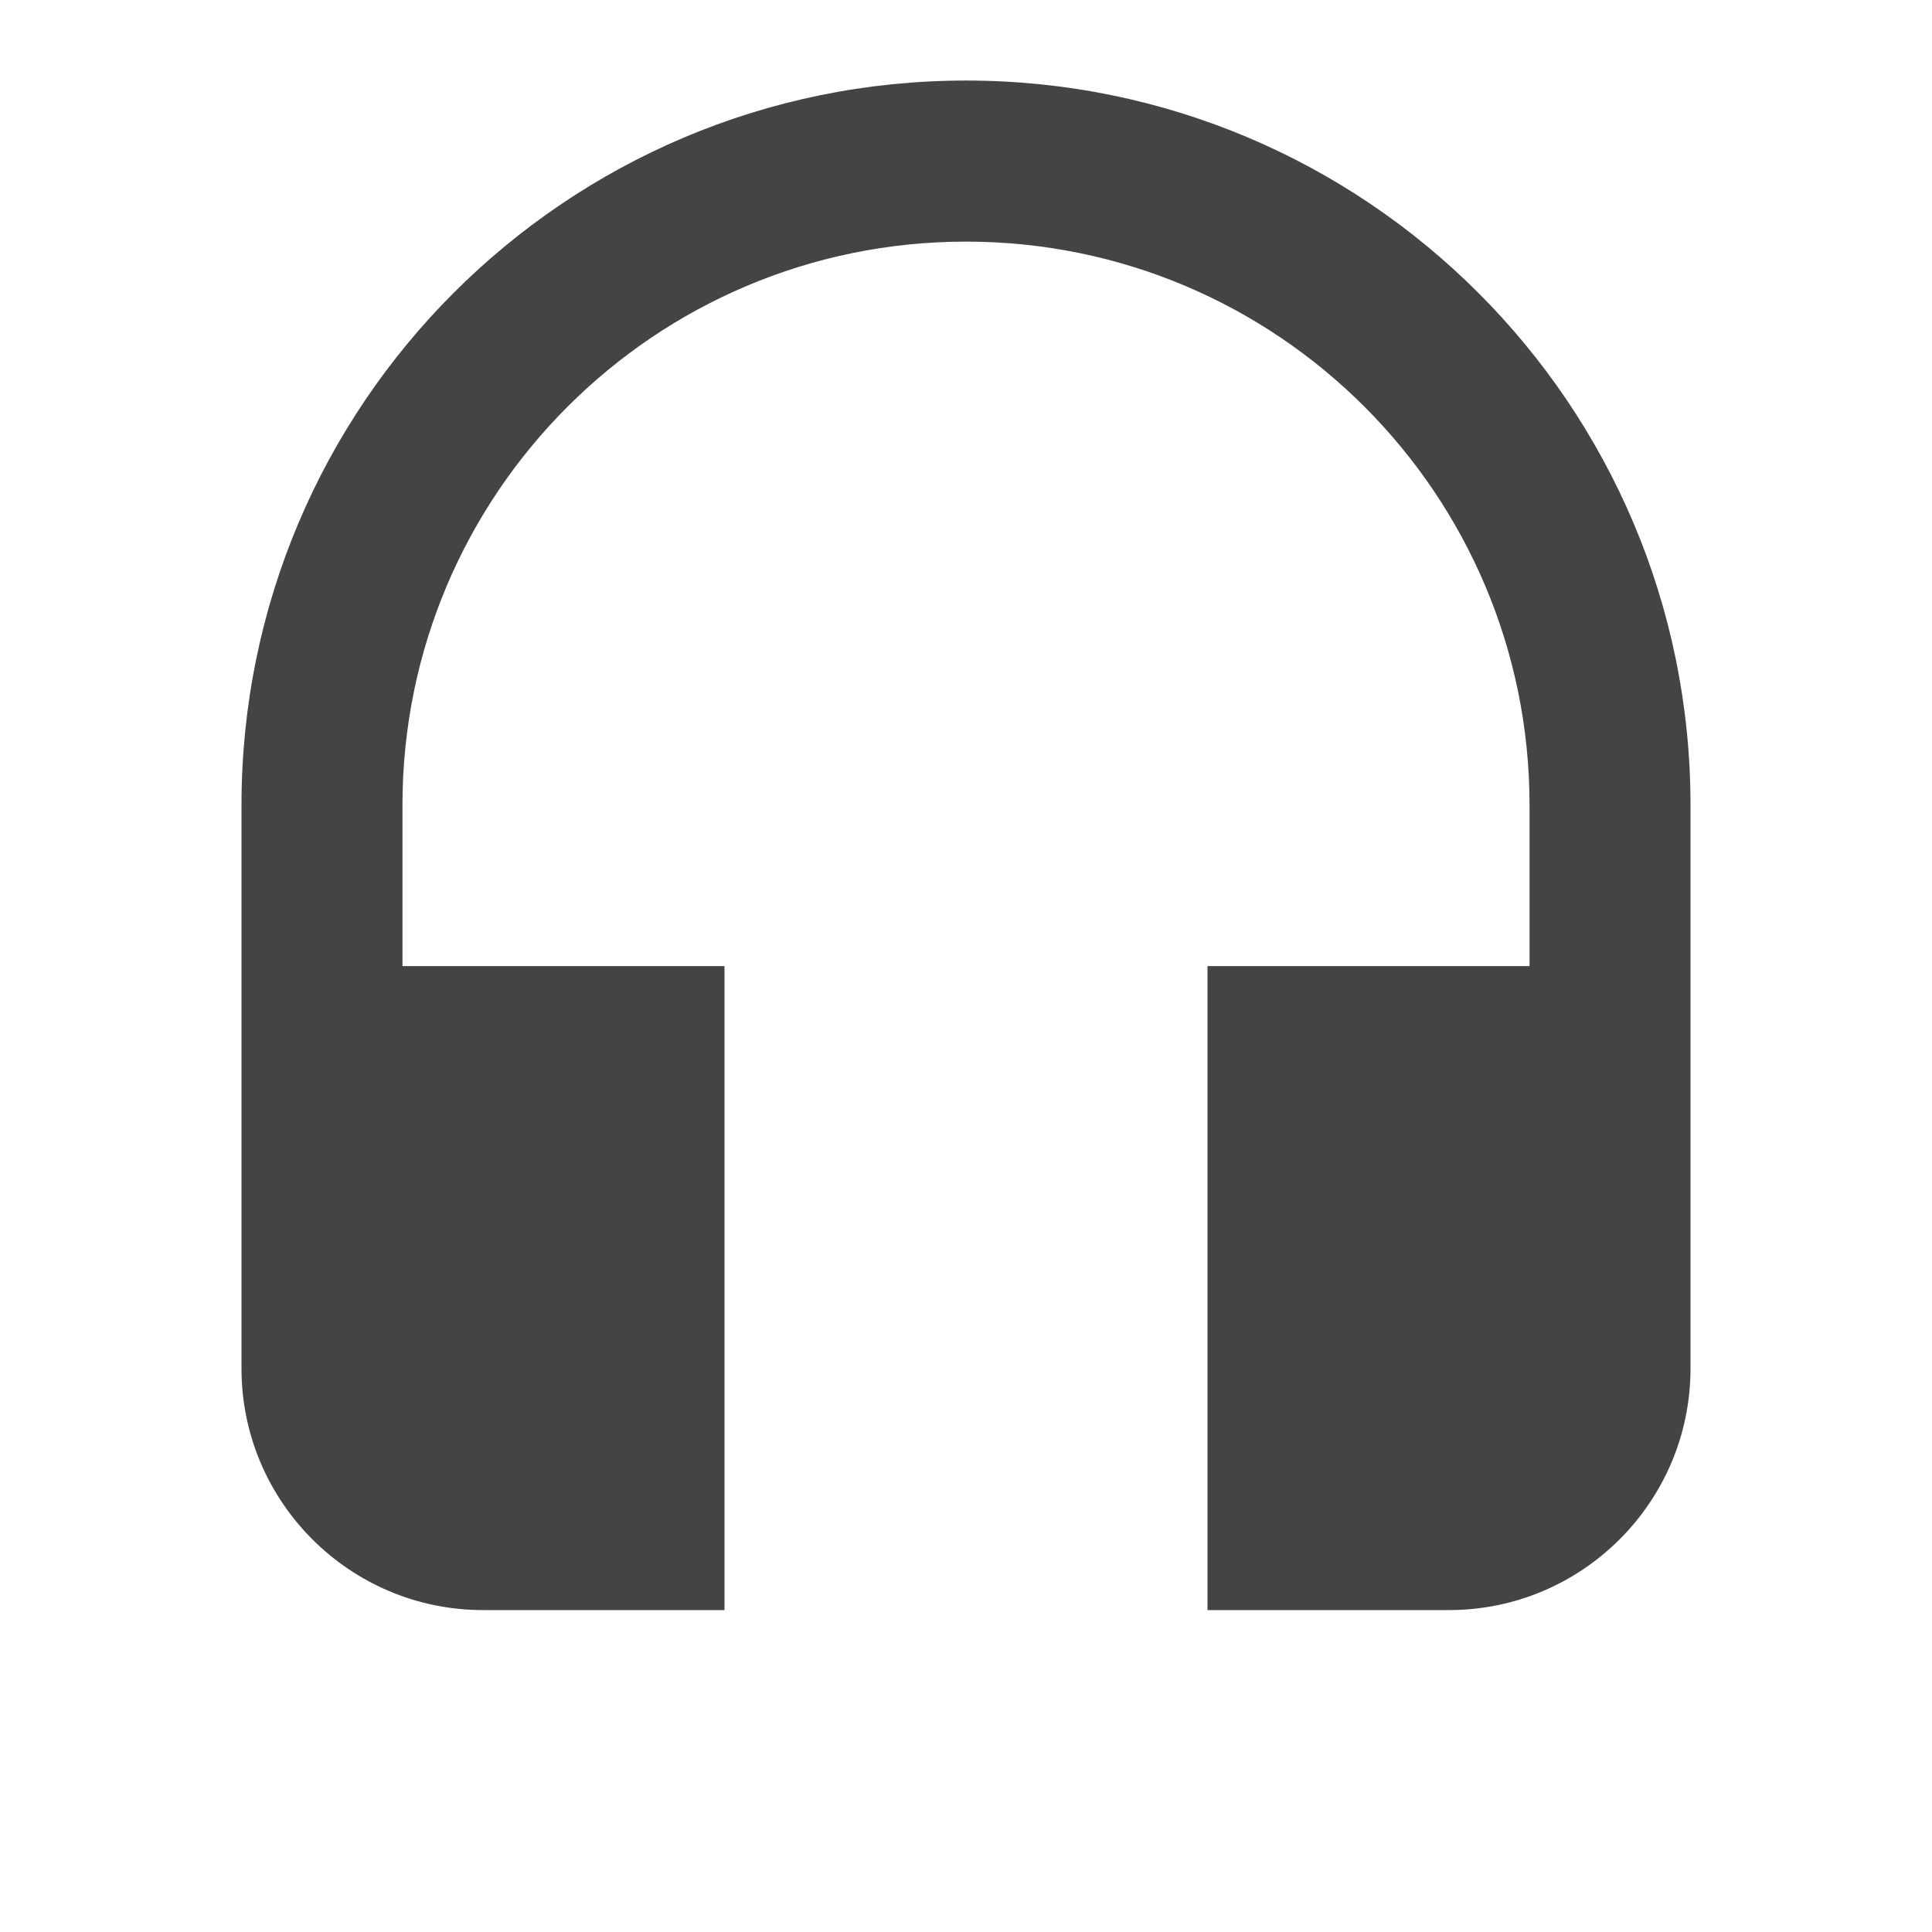 <?xml version="1.0" encoding="utf-8"?>
<!-- Generated by IcoMoon.io -->
<!DOCTYPE svg PUBLIC "-//W3C//DTD SVG 1.1//EN" "http://www.w3.org/Graphics/SVG/1.1/DTD/svg11.dtd">
<svg version="1.1" xmlns="http://www.w3.org/2000/svg" xmlns:xlink="http://www.w3.org/1999/xlink" width="16" height="16" viewBox="0 0 16 16">
<path d="M8 0.667c-3.313 0-6 2.687-6 6v4.667c0 1.103 0.897 2 2 2h2v-5.333h-2.667v-1.333c0-2.577 2.090-4.667 4.667-4.667s4.667 2.090 4.667 4.667v1.333h-2.667v5.333h2c1.103 0 2-0.897 2-2v-4.667c0-3.313-2.687-6-6-6z" fill="#444444"></path>
</svg>
